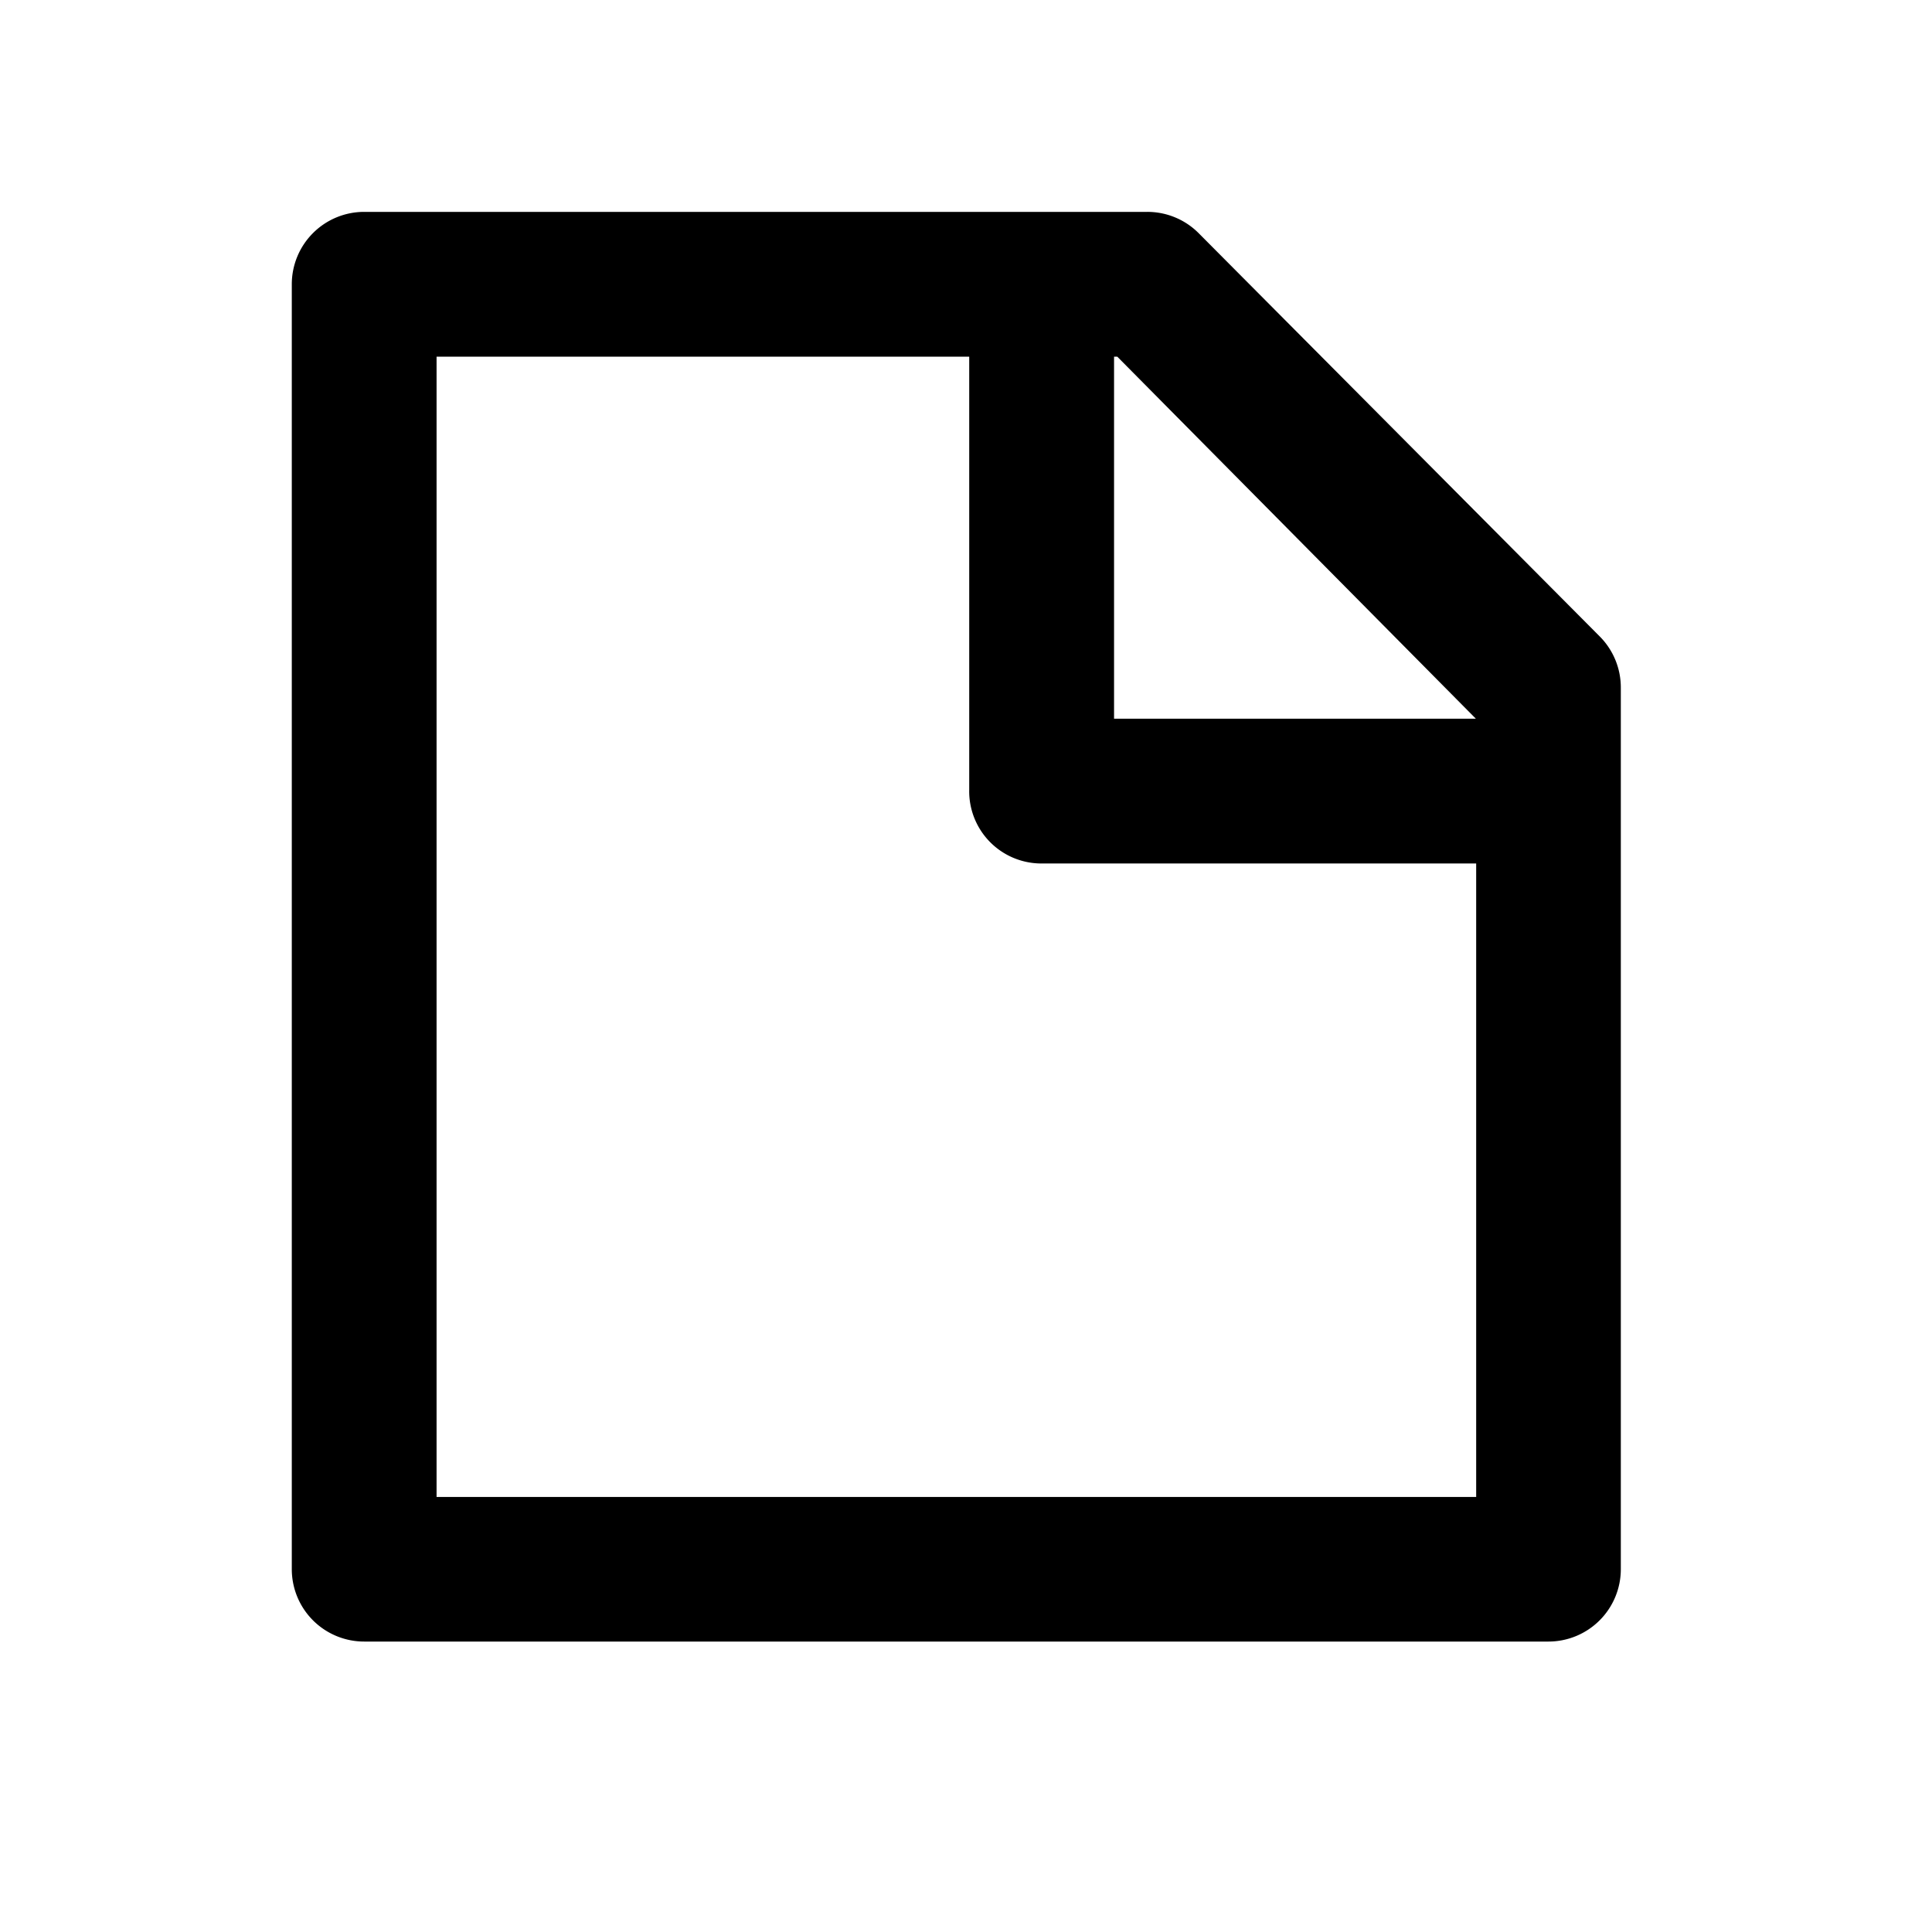 <svg xmlns="http://www.w3.org/2000/svg" width="30" height="30" viewBox="0 0 30 30"><defs><style>.a{fill:none;}</style></defs><g transform="translate(-7236 5209)"><rect class="a" width="30" height="30" transform="translate(7236 -5209)"/><path d="M21.31,6.593,15.082.331a1.123,1.123,0,0,0-.8-.331H2.124A1.124,1.124,0,0,0,1,1.124V21.079A1.124,1.124,0,0,0,2.124,22.2H20.513a1.124,1.124,0,0,0,1.124-1.124V7.386a1.123,1.123,0,0,0-.327-.793M19.386,7.87H13.768V2.248h.05ZM3.248,19.955V2.248h8.271V8.971a1.121,1.121,0,0,0,1.1,1.147h6.772v9.837Z" transform="translate(7239.531 -5205.71)"/></g></svg>